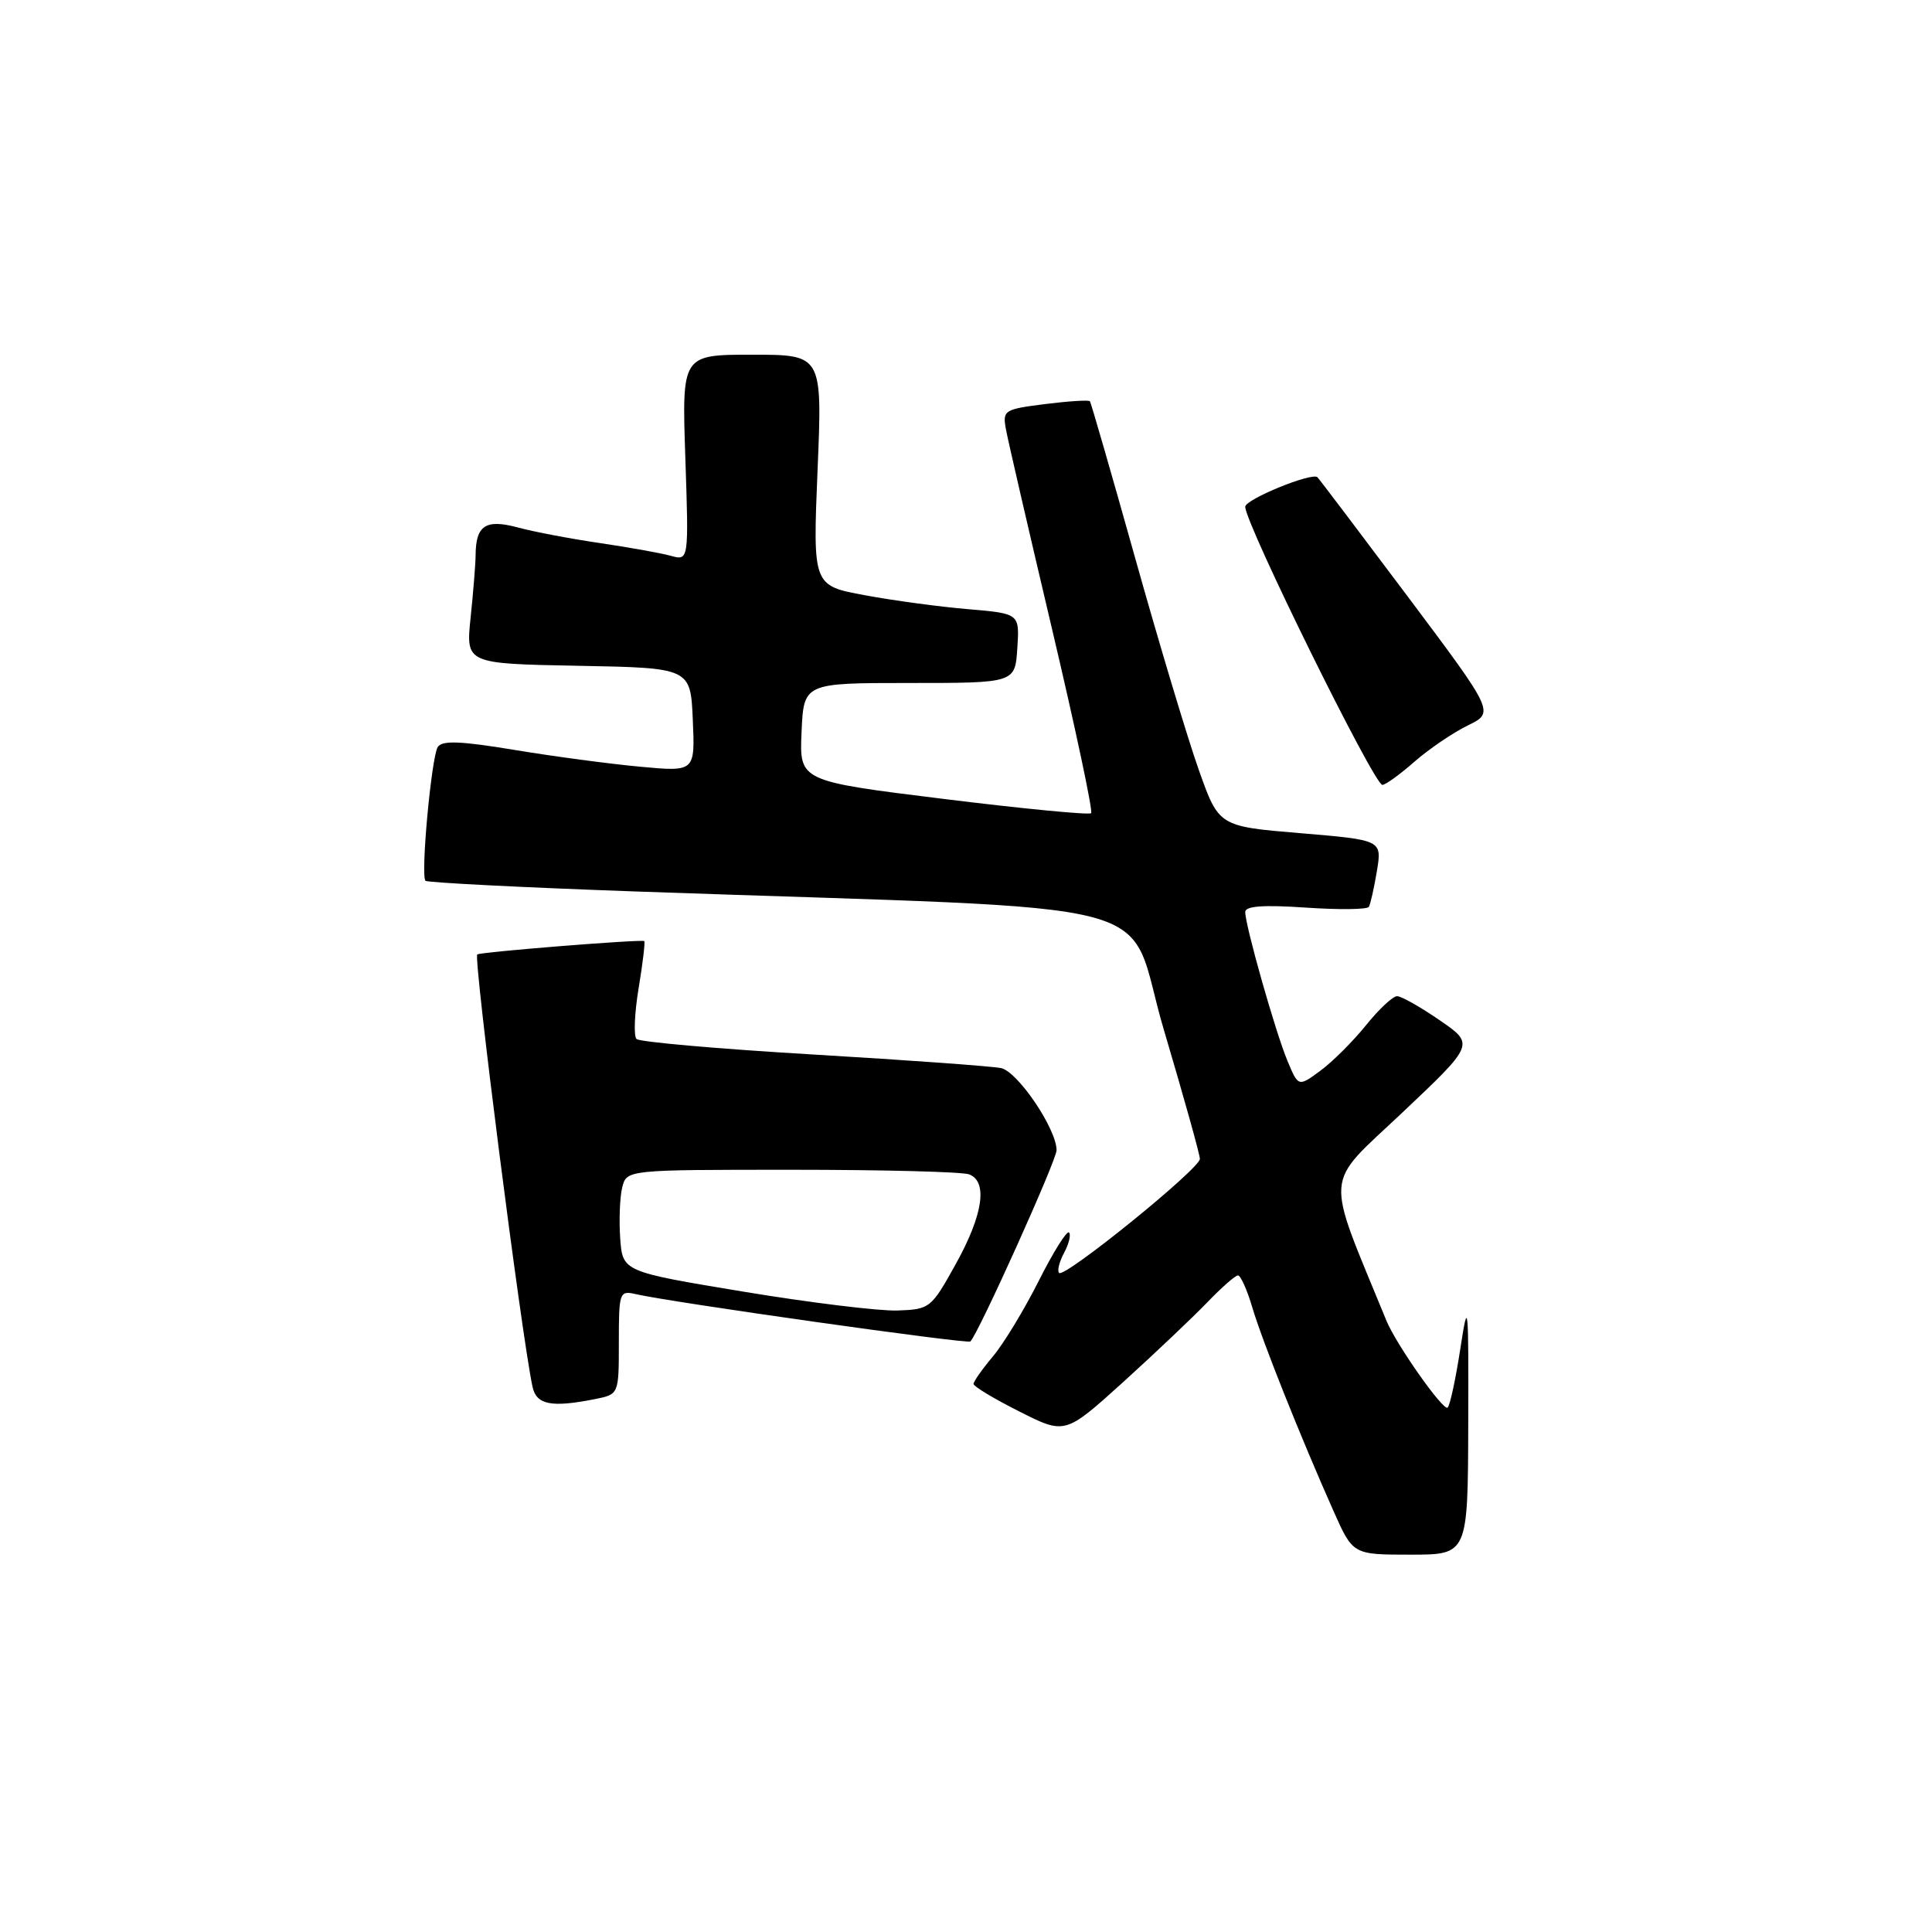 <?xml version="1.0" encoding="UTF-8" standalone="no"?>
<!DOCTYPE svg PUBLIC "-//W3C//DTD SVG 1.1//EN" "http://www.w3.org/Graphics/SVG/1.1/DTD/svg11.dtd" >
<svg xmlns="http://www.w3.org/2000/svg" xmlns:xlink="http://www.w3.org/1999/xlink" version="1.1" viewBox="0 0 256 256">
 <g >
 <path fill="currentColor"
d=" M 194.55 188.75 C 194.60 172.56 194.54 171.94 193.50 178.72 C 192.89 182.69 192.14 186.20 191.82 186.51 C 191.28 187.06 185.00 178.15 183.71 175.00 C 175.49 154.94 175.30 157.36 185.79 147.45 C 195.40 138.37 195.40 138.37 190.77 135.19 C 188.22 133.43 185.68 132.00 185.12 132.00 C 184.55 132.00 182.71 133.73 181.01 135.84 C 179.31 137.95 176.60 140.66 174.98 141.86 C 172.04 144.03 172.04 144.03 170.60 140.58 C 169.01 136.79 165.00 122.64 165.00 120.85 C 165.00 120.05 167.39 119.88 173.00 120.26 C 177.40 120.56 181.17 120.52 181.38 120.16 C 181.60 119.79 182.07 117.66 182.45 115.40 C 183.12 111.31 183.12 111.31 172.31 110.40 C 161.50 109.50 161.50 109.50 158.84 102.00 C 157.38 97.88 153.59 85.28 150.43 74.00 C 147.27 62.72 144.56 53.35 144.42 53.17 C 144.28 52.98 141.61 53.15 138.49 53.54 C 133.04 54.23 132.83 54.36 133.29 56.88 C 133.55 58.32 136.31 70.25 139.41 83.39 C 142.51 96.53 144.84 107.50 144.58 107.75 C 144.33 108.01 135.52 107.16 125.02 105.86 C 105.92 103.50 105.92 103.50 106.21 97.00 C 106.50 90.50 106.50 90.50 120.50 90.50 C 134.50 90.50 134.50 90.50 134.80 85.90 C 135.10 81.30 135.10 81.30 128.30 80.72 C 124.56 80.41 118.40 79.58 114.60 78.87 C 107.70 77.60 107.70 77.60 108.33 62.30 C 108.97 47.00 108.97 47.00 99.66 47.00 C 90.35 47.00 90.35 47.00 90.81 60.65 C 91.27 74.30 91.27 74.30 88.89 73.65 C 87.57 73.28 83.35 72.53 79.50 71.96 C 75.65 71.40 70.75 70.47 68.61 69.89 C 64.34 68.75 63.04 69.61 63.02 73.60 C 63.01 74.76 62.71 78.46 62.36 81.83 C 61.72 87.94 61.72 87.94 76.61 88.22 C 91.50 88.50 91.50 88.50 91.80 95.38 C 92.10 102.27 92.10 102.27 84.80 101.59 C 80.78 101.22 73.28 100.22 68.12 99.36 C 60.97 98.18 58.56 98.09 58.00 98.99 C 57.16 100.37 55.71 116.05 56.38 116.71 C 56.62 116.95 69.35 117.60 84.66 118.14 C 157.32 120.70 148.87 118.47 154.23 136.50 C 156.84 145.30 158.99 152.98 158.99 153.56 C 159.00 154.85 141.05 169.39 140.34 168.67 C 140.06 168.40 140.36 167.19 141.00 166.00 C 141.64 164.81 141.93 163.60 141.65 163.31 C 141.36 163.03 139.55 165.92 137.63 169.74 C 135.70 173.57 132.98 178.06 131.56 179.74 C 130.15 181.42 129.00 183.05 129.00 183.38 C 129.00 183.71 131.73 185.35 135.07 187.03 C 141.13 190.09 141.13 190.09 148.82 183.14 C 153.04 179.31 158.05 174.56 159.95 172.59 C 161.84 170.62 163.68 169.00 164.04 169.00 C 164.39 169.00 165.25 170.91 165.94 173.25 C 167.25 177.67 172.29 190.32 176.71 200.25 C 179.27 206.00 179.27 206.00 186.89 206.00 C 194.50 206.00 194.50 206.00 194.55 188.75 Z  M 78.88 185.38 C 82.00 184.75 82.00 184.75 82.00 177.86 C 82.00 171.22 82.08 170.98 84.25 171.48 C 88.91 172.56 128.22 178.12 128.58 177.75 C 129.67 176.66 140.00 153.75 140.00 152.41 C 140.00 149.60 134.87 142.00 132.65 141.53 C 131.47 141.28 120.27 140.47 107.78 139.73 C 95.28 138.99 84.73 138.07 84.34 137.67 C 83.95 137.28 84.07 134.26 84.62 130.95 C 85.17 127.65 85.50 124.84 85.37 124.70 C 85.09 124.43 63.64 126.14 63.24 126.47 C 62.71 126.91 69.09 176.87 70.56 183.75 C 71.07 186.15 73.06 186.54 78.88 185.38 Z  M 187.42 100.93 C 189.34 99.25 192.52 97.09 194.48 96.13 C 198.04 94.40 198.04 94.40 186.53 79.04 C 180.20 70.60 174.82 63.49 174.57 63.24 C 173.87 62.54 165.00 66.16 165.00 67.15 C 165.00 69.38 182.07 104.00 183.17 104.00 C 183.59 104.00 185.50 102.62 187.42 100.93 Z  M 98.50 171.15 C 82.50 168.50 82.50 168.50 82.18 164.08 C 82.01 161.65 82.13 158.61 82.45 157.33 C 83.04 155.00 83.04 155.00 104.94 155.00 C 116.98 155.00 127.55 155.27 128.42 155.61 C 130.92 156.57 130.26 160.98 126.64 167.50 C 123.39 173.36 123.21 173.50 118.91 173.65 C 116.48 173.73 107.30 172.61 98.50 171.15 Z "/>
</g>
</svg>